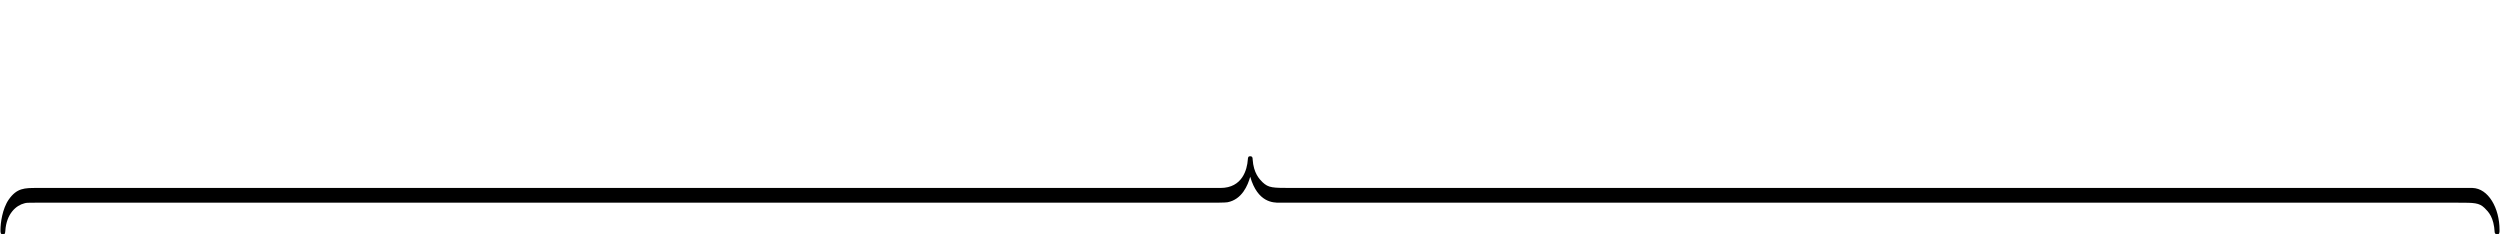 <?xml version="1.0" encoding="UTF-8" standalone="no"?>
<!-- Created with Inkscape (http://www.inkscape.org/) -->

<svg
   xmlns:dc="http://purl.org/dc/elements/1.1/"
   xmlns:cc="http://creativecommons.org/ns#"
   xmlns:rdf="http://www.w3.org/1999/02/22-rdf-syntax-ns#"
   xmlns:svg="http://www.w3.org/2000/svg"
   xmlns="http://www.w3.org/2000/svg"
   xmlns:sodipodi="http://sodipodi.sourceforge.net/DTD/sodipodi-0.dtd"
   xmlns:inkscape="http://www.inkscape.org/namespaces/inkscape"
   width="960"
   height="90"
   id="svg4293"
   version="1.1"
   inkscape:version="0.48.5 r10040"
   sodipodi:docname="i3.svg">
  <defs
     id="defs4295" />
  <sodipodi:namedview
     id="base"
     pagecolor="#ffffff"
     bordercolor="#666666"
     borderopacity="1.0"
     inkscape:pageopacity="0.0"
     inkscape:pageshadow="2"
     inkscape:zoom="5.5"
     inkscape:cx="869.36364"
     inkscape:cy="40.054279"
     inkscape:current-layer="layer1"
     showgrid="true"
     inkscape:document-units="px"
     inkscape:grid-bbox="true"
     inkscape:snap-grids="true"
     inkscape:snap-to-guides="false"
     inkscape:snap-bbox="true"
     inkscape:snap-nodes="false"
     inkscape:window-width="1920"
     inkscape:window-height="1060"
     inkscape:window-x="-3"
     inkscape:window-y="837"
     inkscape:window-maximized="1">
    <inkscape:grid
       type="xygrid"
       id="grid4305"
       empspacing="3"
       visible="true"
       enabled="true"
       snapvisiblegridlinesonly="true"
       spacingx="10px"
       spacingy="10px" />
  </sodipodi:namedview>
  <g
     id="layer1"
     inkscape:label="Layer 1"
     inkscape:groupmode="layer"
     transform="translate(0,26)">
    <g
       transform="matrix(0,8.451,-8.451,0,497.113,9.478)"
       style="font-size:10px;font-style:normal;font-variant:normal;font-weight:normal;font-stretch:normal;line-height:125%;letter-spacing:0px;word-spacing:0px;fill:#000000;fill-opacity:1;stroke:none;font-family:Latin Modern Roman;-inkscape-font-specification:Latin Modern Roman"
       id="text4381">
      <path
         d="m 6.452,58.691 c 0,-0.1 -0.06,-0.1 -0.16,-0.11 -0.79,-0.05 -1.16,-0.5 -1.25,-0.86 -0.03,-0.11 -0.03,-0.13 -0.03,-0.48 l 0,-53.286 c 0,-0.3 0,-0.81 -0.02,-0.91 -0.13,-0.66 -0.77,-0.92 -1.16,-1.03 1.18,-0.34 1.18,-1.05 1.18,-1.33 l 0,-53.567 c 0,-0.72 3e-7,-0.94 0.24,-1.19 0.18,-0.18 0.41,-0.42 1.11,-0.46 0.05,-0.01 0.09,-0.05 0.09,-0.11 0,-0.11 -0.08,-0.11 -0.2,-0.11 -1,0 -1.89,0.51 -1.91,1.23 l 0,53.597 c 0,0.94 -2e-7,1.1 -0.26,1.38 -0.14,0.14 -0.41,0.41 -1.04,0.45 -0.07,0 -0.14,0.01 -0.14,0.11 0,0.1 0.06,0.1 0.16,0.11 0.43,0.03 1.28,0.24 1.28,1.24 l 0,53.766 c 0,0.58 6e-7,0.92 0.52,1.29 0.43,0.3 1.08,0.38 1.39,0.38 0.12,0 0.2,0 0.2,-0.11"
         id="path4386"
         inkscape:connector-curvature="0"
         sodipodi:nodetypes="cccssccssccsscsccscsscsc" />
    </g>
  </g>
</svg>

